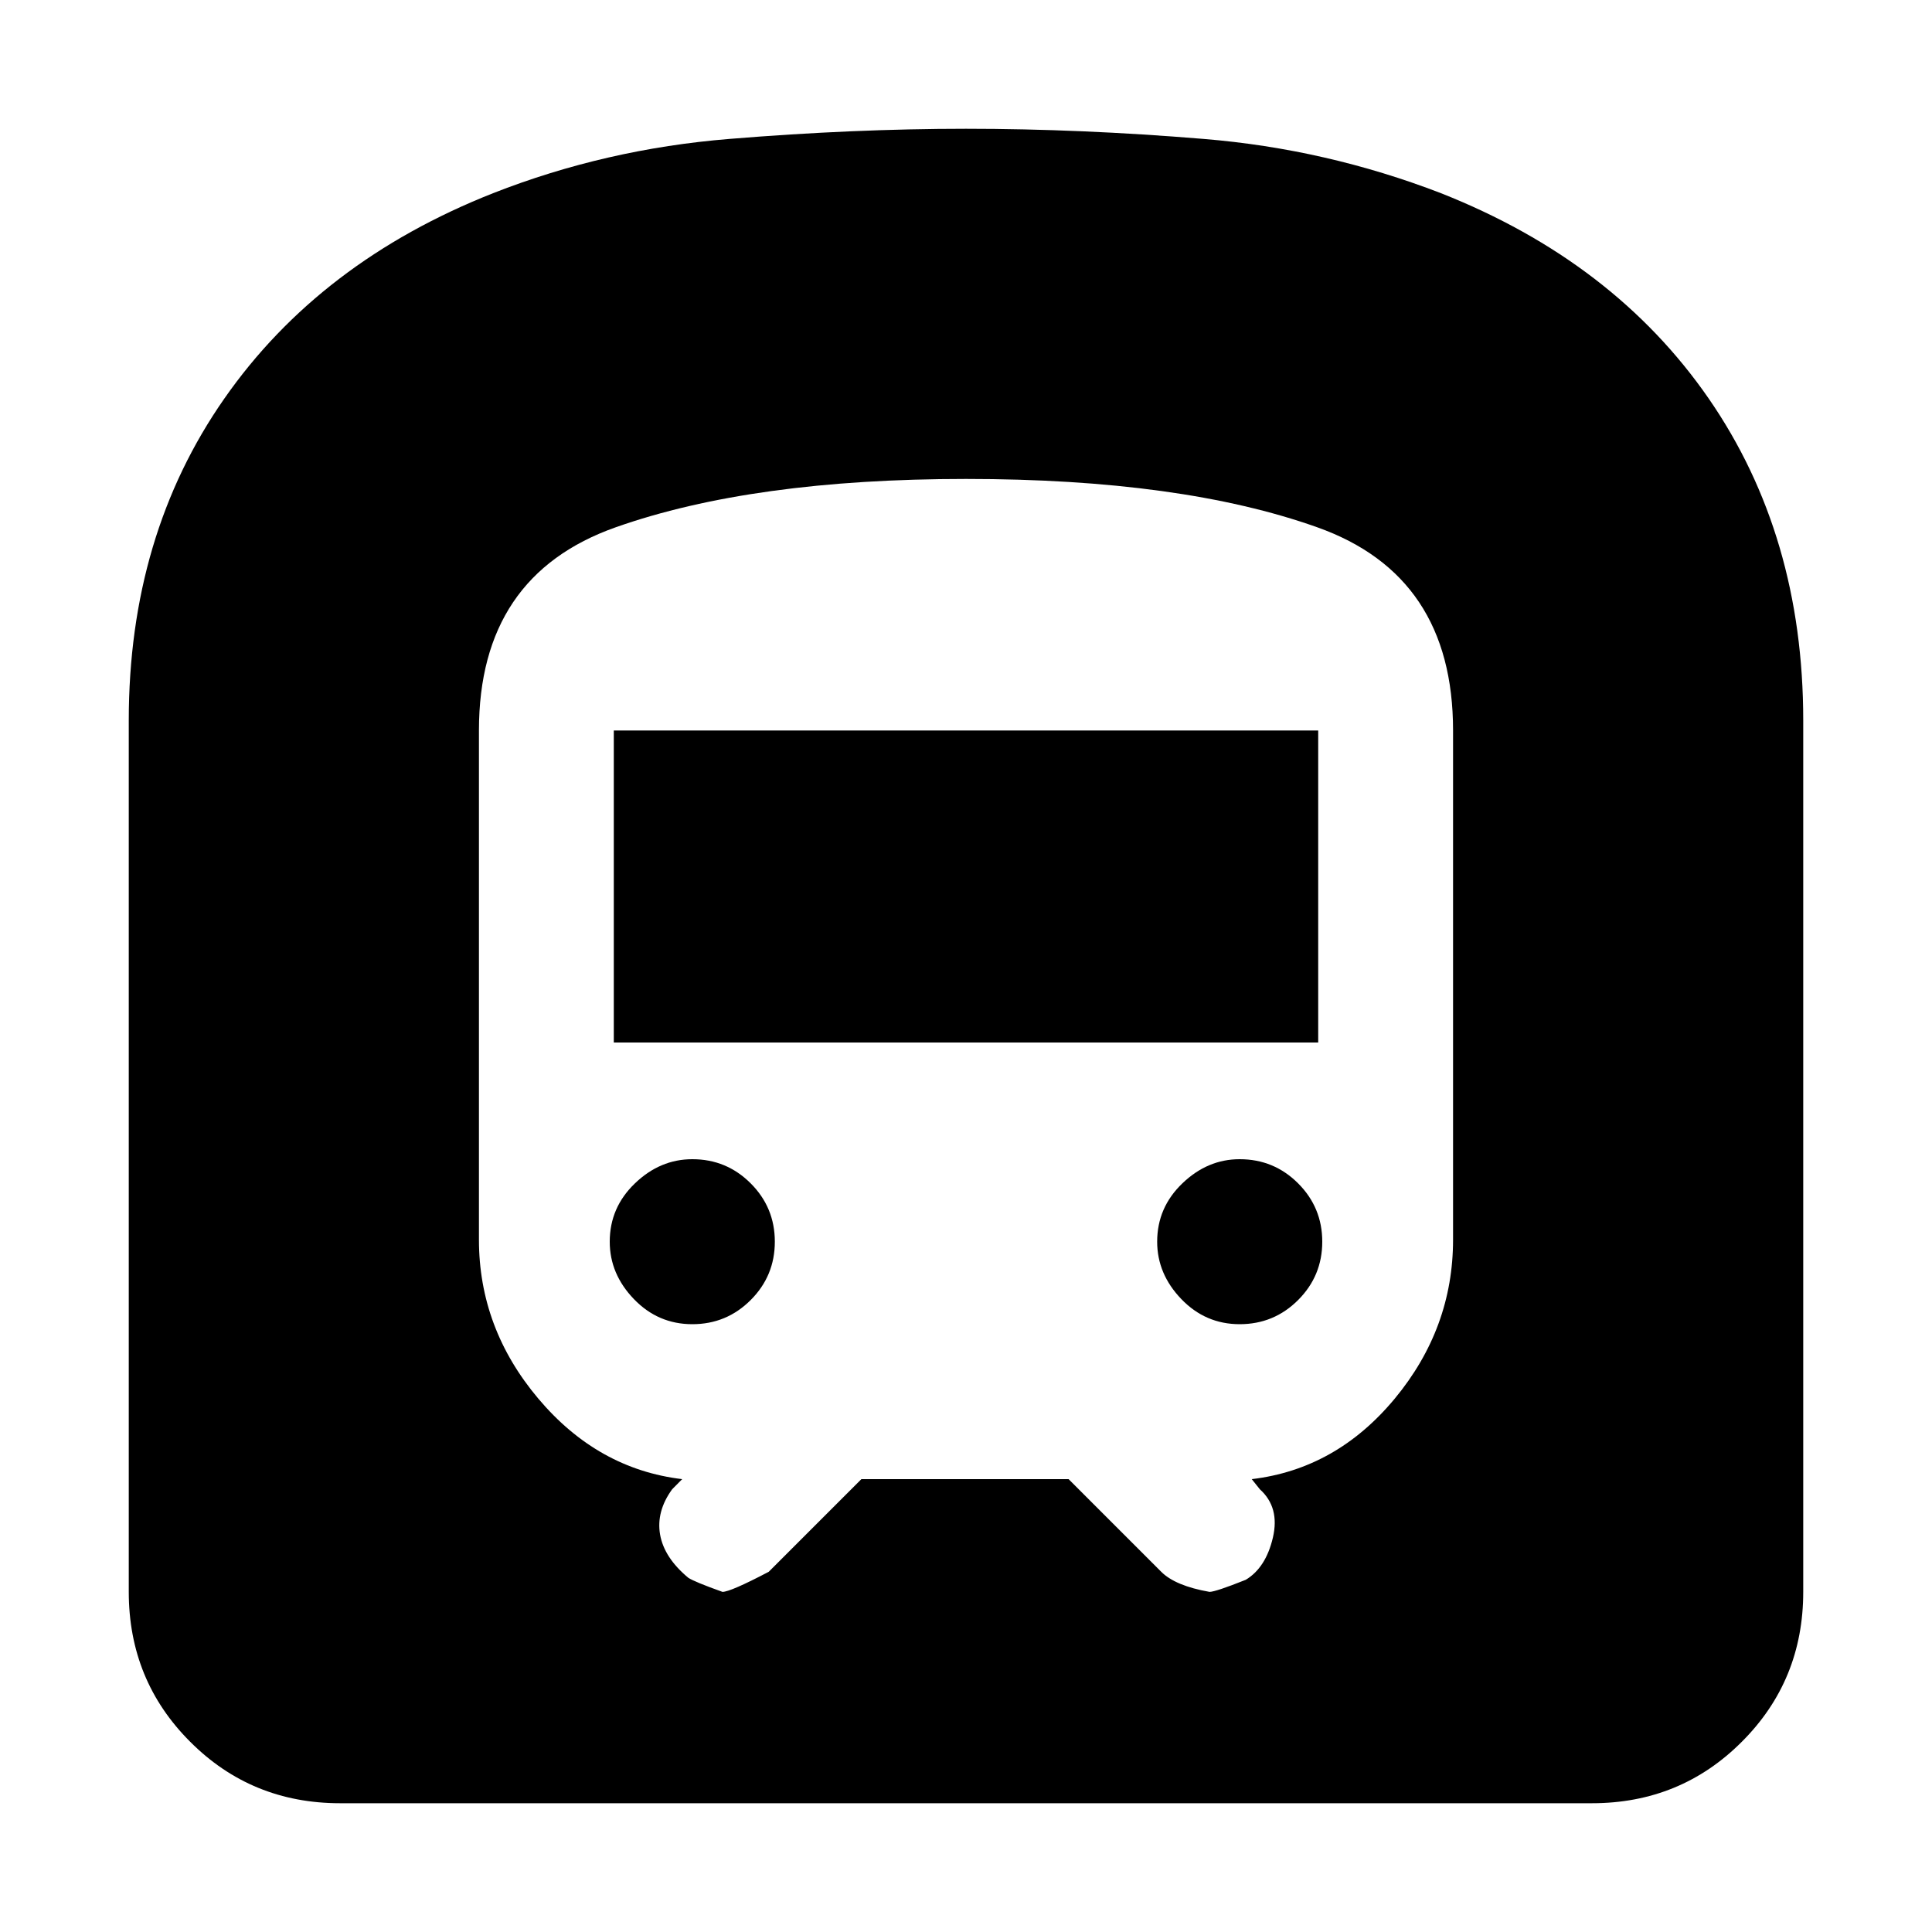 <svg xmlns="http://www.w3.org/2000/svg" height="20" width="20"><path d="M3.521 18.667q-.917 0-1.552-.636-.636-.635-.636-1.552V7.458q0-1.916.99-3.333Q3.312 2.708 5.104 2q1.167-.458 2.448-.562Q8.833 1.333 10 1.333q1.188 0 2.458.105 1.271.104 2.459.562 1.791.708 2.771 2.125.979 1.417.979 3.333v9.021q0 .917-.636 1.552-.635.636-1.552.636Zm2.833-7.875h7.292v-3.23H6.354Zm6.479 2.916q.355 0 .605-.25t.25-.604q0-.354-.25-.604t-.605-.25q-.333 0-.593.25-.261.25-.261.604 0 .334.25.594.25.26.604.26Zm-5.666 0q.354 0 .604-.25t.25-.604q0-.354-.25-.604T7.167 12q-.334 0-.594.25-.261.25-.261.604 0 .334.25.594.25.26.605.26Zm.312 2.771q.083 0 .479-.208l.959-.959h2.145l.959.959q.146.146.5.208.062 0 .375-.125.208-.125.281-.437.073-.313-.135-.5l-.084-.105q.875-.104 1.48-.833.604-.729.604-1.646V7.562q0-1.604-1.407-2.104-1.406-.5-3.635-.5-2.208 0-3.625.5-1.417.5-1.417 2.104v5.271q0 .917.615 1.646.615.729 1.489.833l-.104.105q-.166.229-.125.468.042.24.292.448.063.042.354.146Z"/></svg>